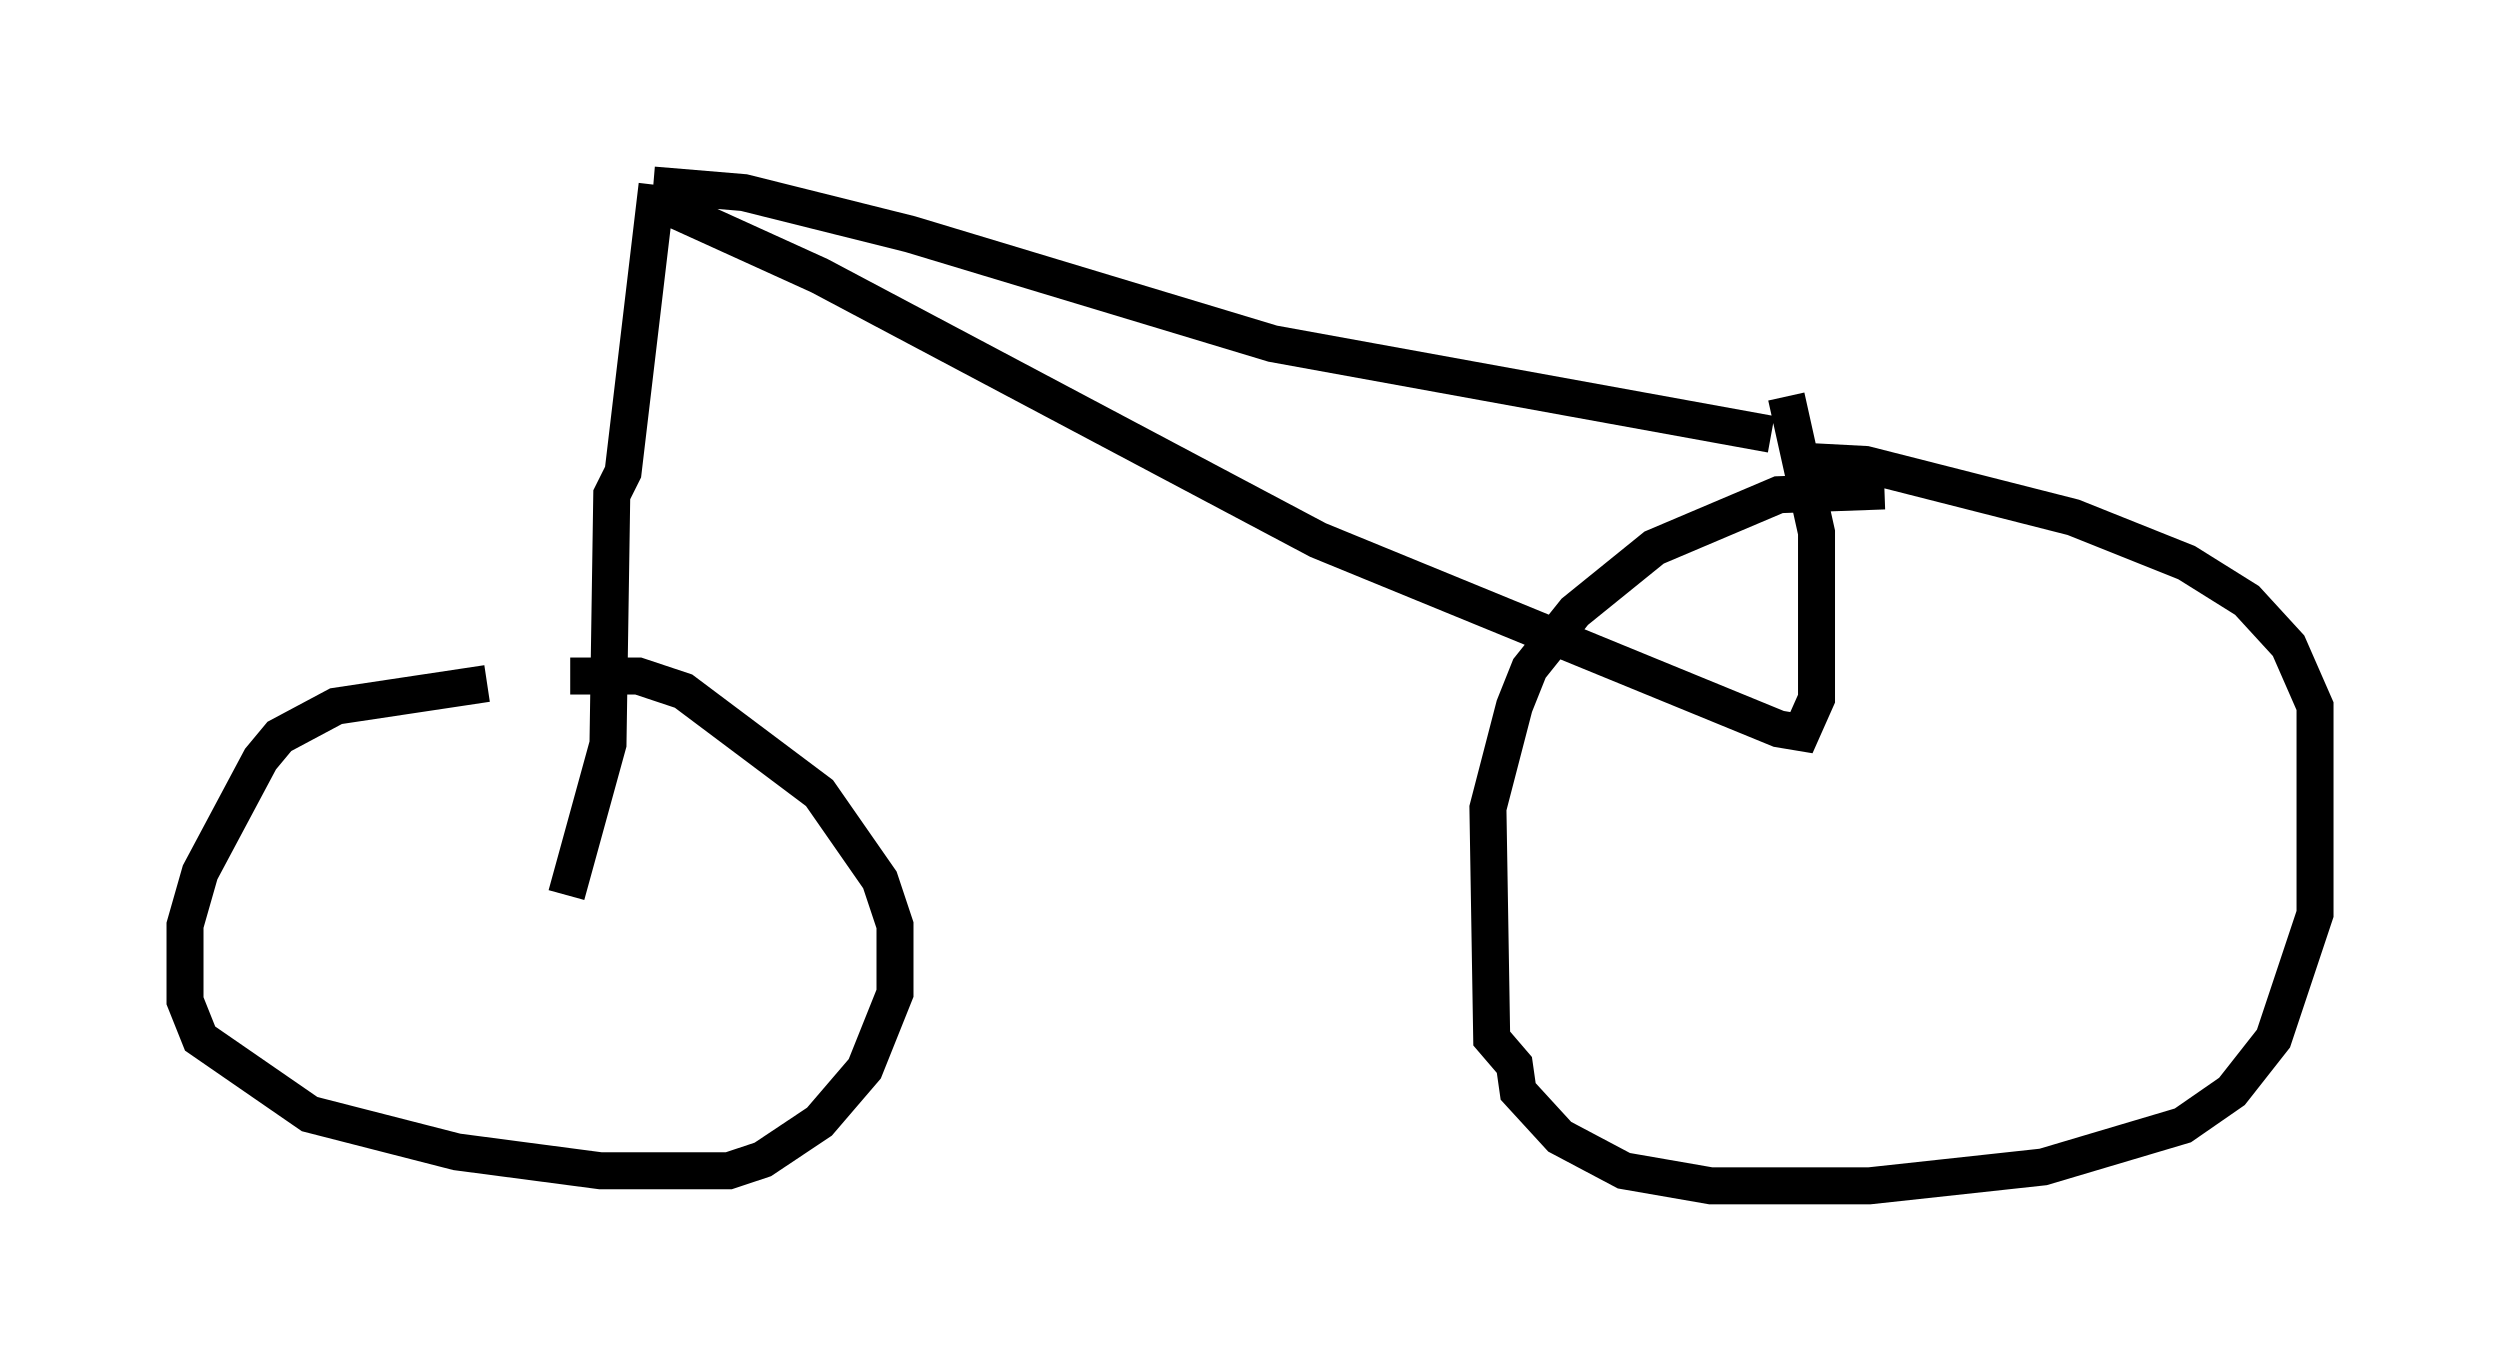 <?xml version="1.0" encoding="utf-8" ?>
<svg baseProfile="full" height="37.052" version="1.1" width="67.576" xmlns="http://www.w3.org/2000/svg" xmlns:ev="http://www.w3.org/2001/xml-events" xmlns:xlink="http://www.w3.org/1999/xlink"><defs /><rect fill="white" height="37.052" width="67.576" x="0" y="0" /><path d="M16.229, 18.475 m-3.063, 0.0 l-4.083, 0.613 -1.531, 0.817 l-0.51, 0.613 -1.633, 3.063 l-0.408, 1.429 0.0, 2.042 l0.408, 1.021 2.96, 2.042 l3.981, 1.021 3.879, 0.51 l3.471, 0.0 0.919, -0.306 l1.531, -1.021 1.225, -1.429 l0.817, -2.042 0.0, -1.838 l-0.408, -1.225 -1.633, -2.348 l-3.675, -2.756 -1.225, -0.408 l-1.838, 0.0 m-0.102, 5.921 l1.123, -4.083 0.102, -6.738 l0.306, -0.613 0.919, -7.758 m-0.102, 0.0 l2.45, 0.204 4.492, 1.123 l9.8, 2.96 13.475, 2.45 m-30.217, -6.329 l4.492, 2.042 13.475, 7.146 l12.454, 5.104 0.613, 0.102 l0.408, -0.919 0.0, -4.492 l-0.817, -3.675 m2.654, 2.552 l-2.858, 0.102 -3.369, 1.429 l-2.144, 1.735 -1.225, 1.531 l-0.408, 1.021 -0.715, 2.756 l0.102, 6.227 0.613, 0.715 l0.102, 0.715 1.123, 1.225 l1.735, 0.919 2.348, 0.408 l4.288, 0.0 4.696, -0.51 l3.777, -1.123 1.327, -0.919 l1.123, -1.429 1.123, -3.369 l0.0, -5.615 -0.715, -1.633 l-1.123, -1.225 -1.633, -1.021 l-3.063, -1.225 -5.615, -1.429 l-1.94, -0.102 " fill="none" stroke="black" stroke-width="1" /></svg>
